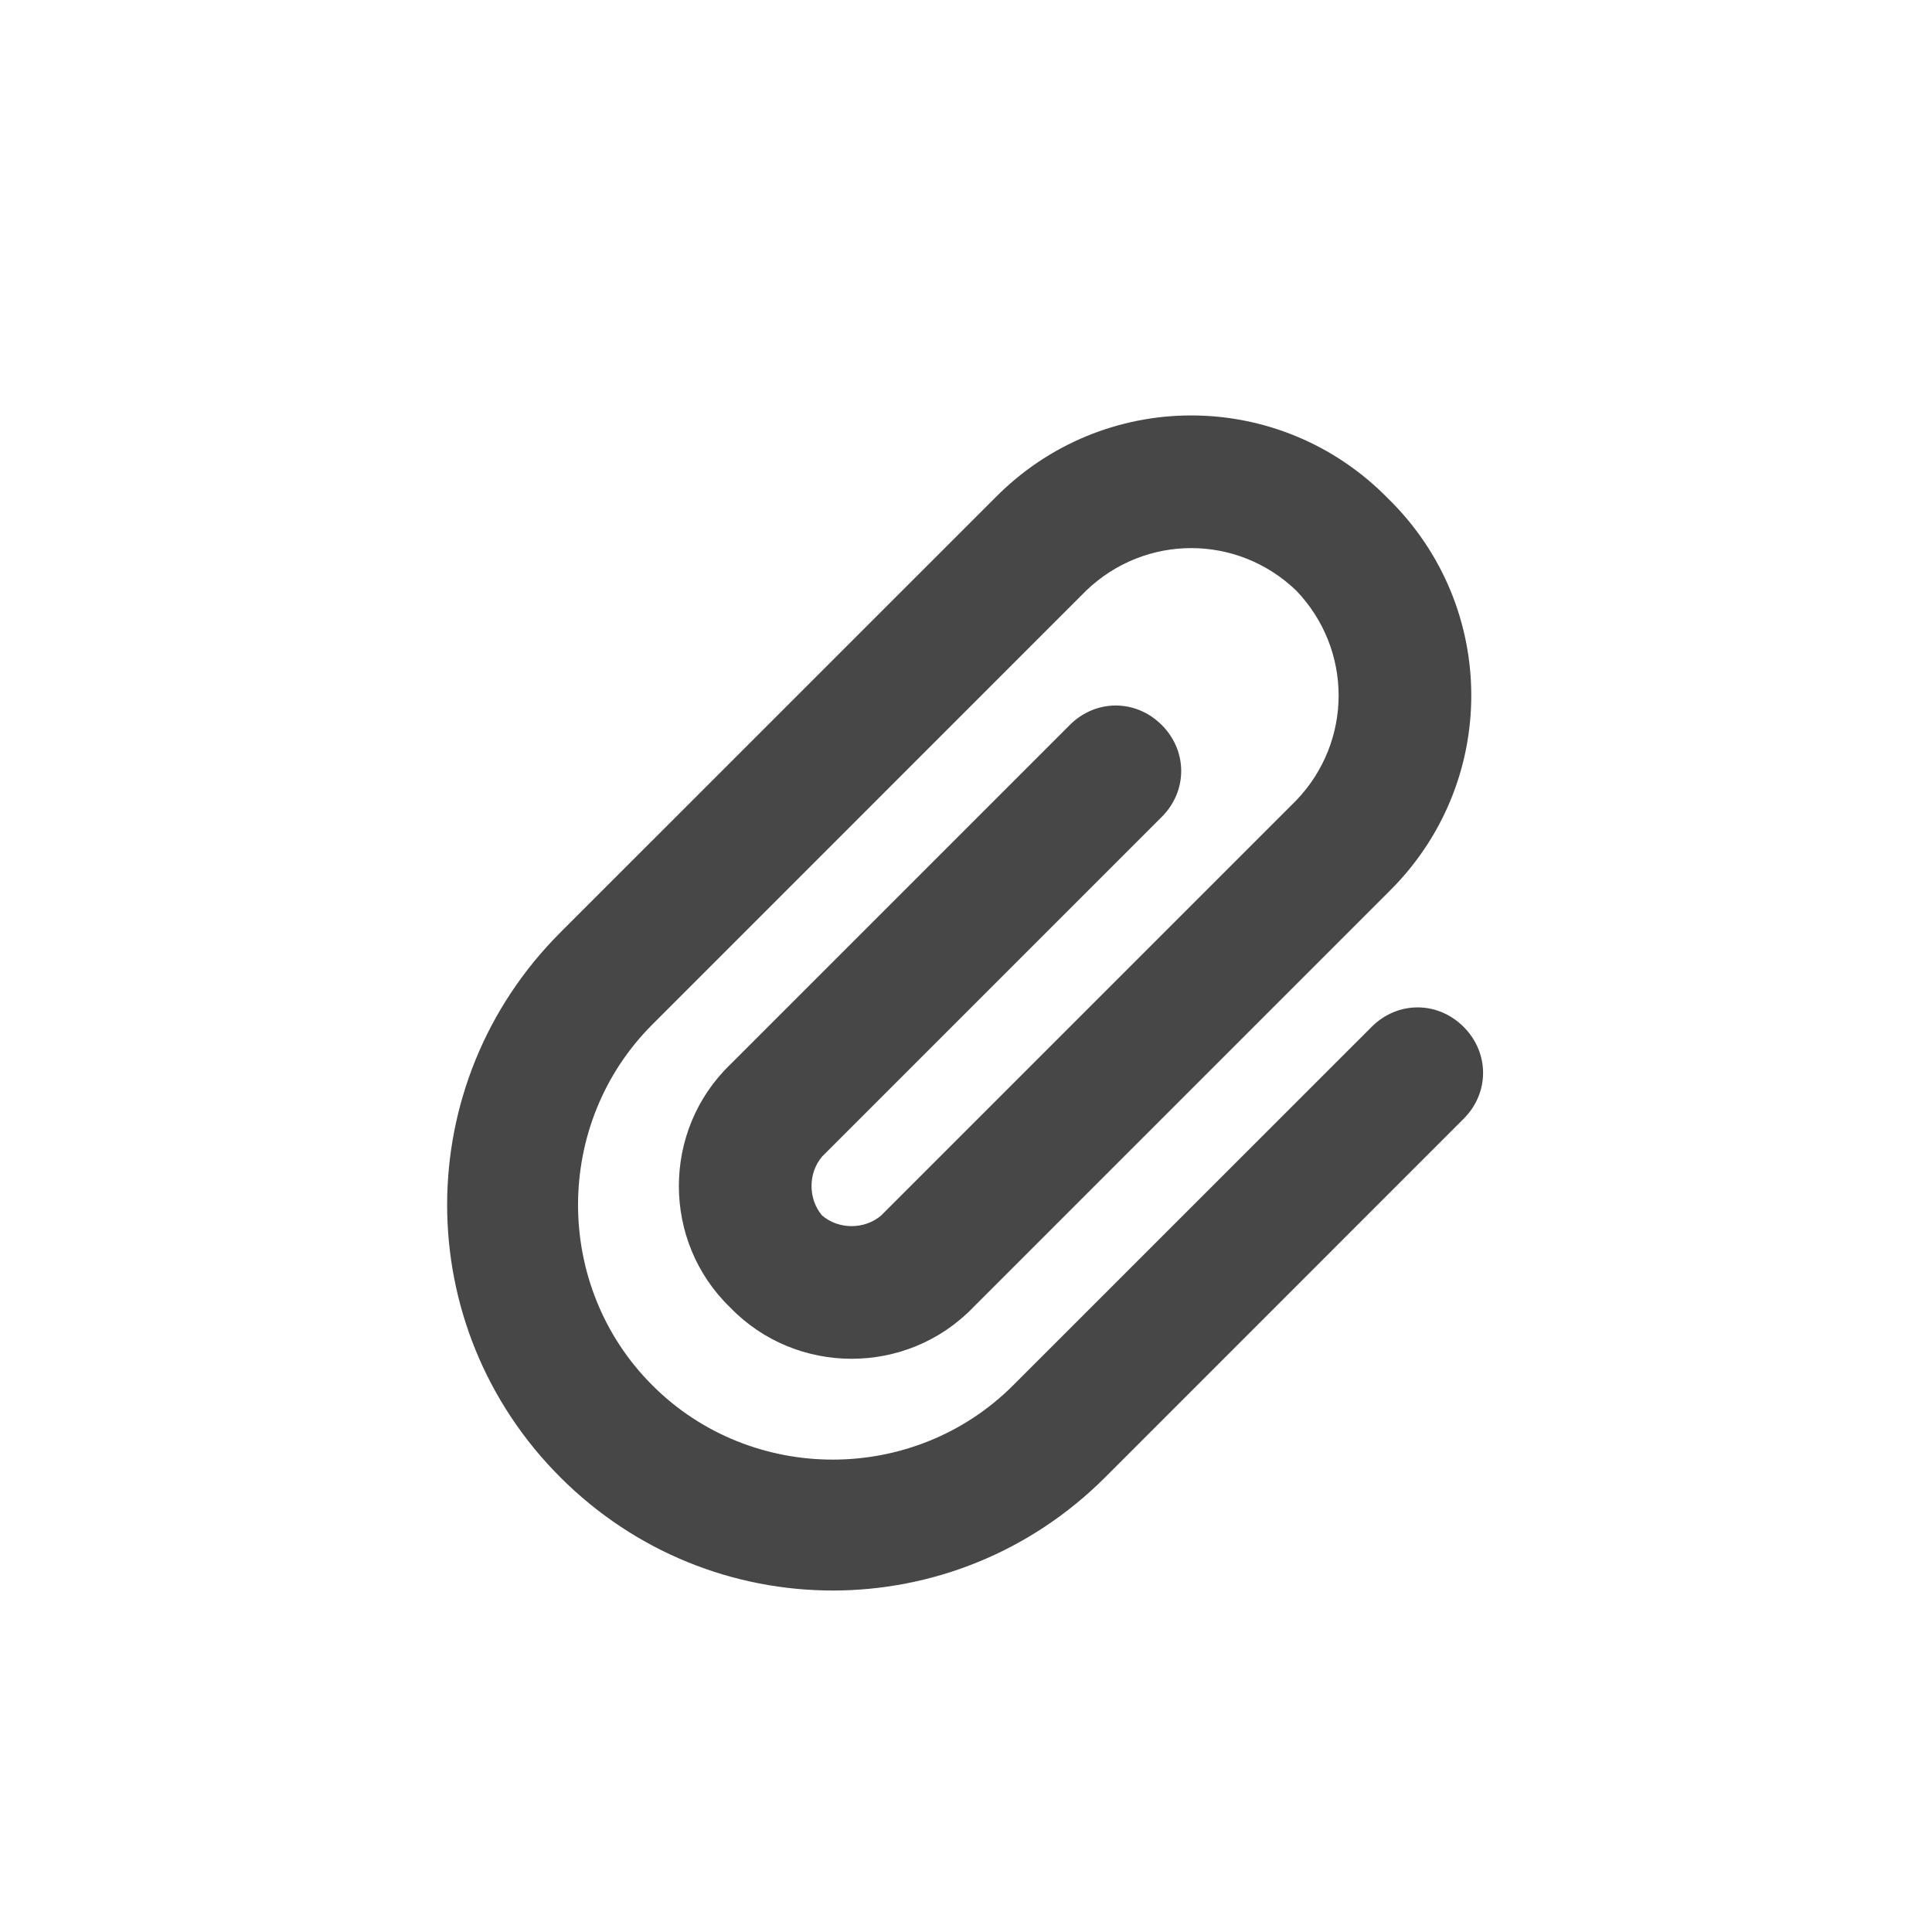 <svg width="32" height="32" viewBox="0 0 32 32" fill="none" xmlns="http://www.w3.org/2000/svg">
<g id="standalone / md / paperclip-md / fill">
<path id="icon" d="M21.469 9.781C20.492 8.844 18.969 8.844 17.992 9.781L10.805 16.969C9.164 18.609 9.164 21.305 10.805 22.945C12.445 24.586 15.141 24.586 16.781 22.945L22.719 17.008C23.148 16.578 23.812 16.578 24.242 17.008C24.672 17.438 24.672 18.102 24.242 18.531L18.305 24.469C15.805 26.969 11.781 26.969 9.281 24.469C6.781 21.969 6.781 17.945 9.281 15.445L16.469 8.258C18.266 6.422 21.195 6.422 22.992 8.258C24.828 10.055 24.828 12.984 22.992 14.781L16.117 21.656C15.023 22.789 13.188 22.789 12.094 21.656C10.961 20.562 10.961 18.727 12.094 17.633L17.719 12.008C18.148 11.578 18.812 11.578 19.242 12.008C19.672 12.438 19.672 13.102 19.242 13.531L13.617 19.156C13.383 19.43 13.383 19.859 13.617 20.133C13.891 20.367 14.32 20.367 14.594 20.133L21.469 13.258C22.406 12.281 22.406 10.758 21.469 9.781Z" fill="black" fill-opacity="0.72"/>
</g>
</svg>
